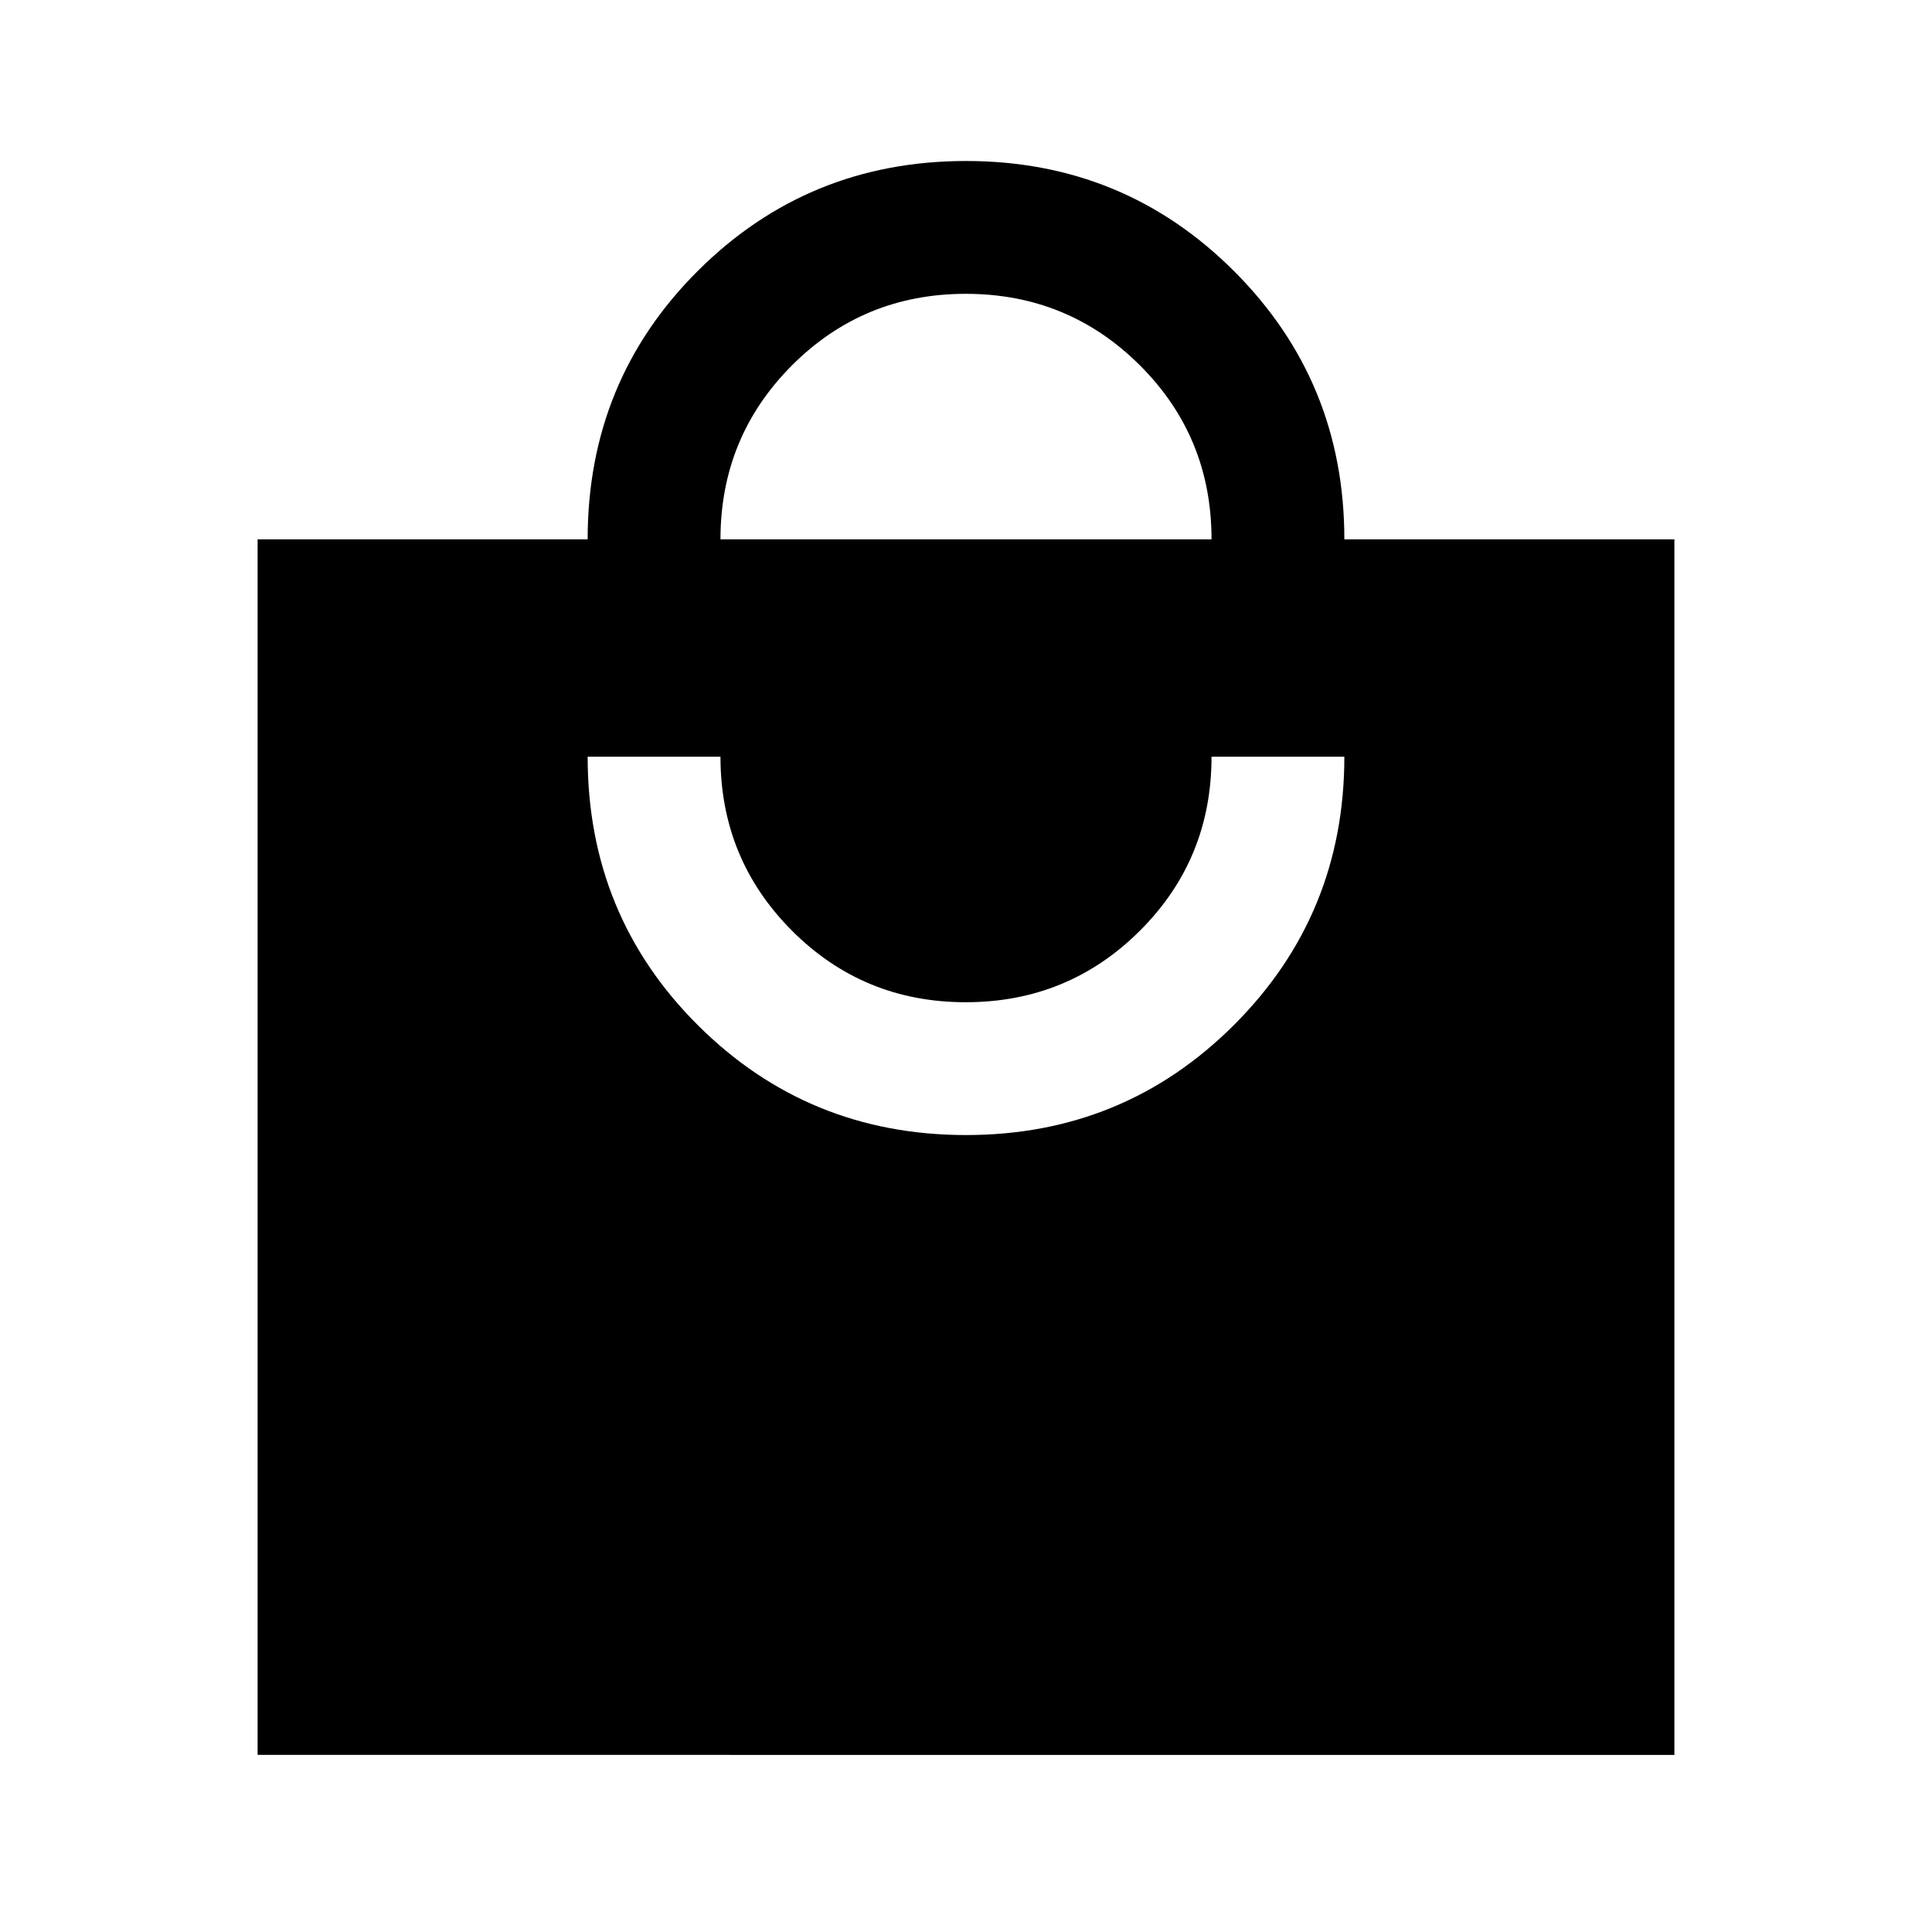 <svg xmlns="http://www.w3.org/2000/svg" height="24" viewBox="0 -960 960 960" width="24"><path d="M128-88v-604h164q0-78.85 54.77-133.42Q401.53-880 480-880t133.23 54.77Q668-770.47 668-692h164v604H128Zm352-308q78.47 0 133.23-54.77Q668-505.53 668-584h-66q0 51-35.62 86.5t-86.5 35.5q-50.88 0-86.38-35.58Q358-533.17 358-584h-66q0 78.85 54.77 133.42Q401.53-396 480-396ZM358-692h244q0-51-35.62-86.5t-86.5-35.5q-50.88 0-86.38 35.58Q358-742.83 358-692Z"/></svg>